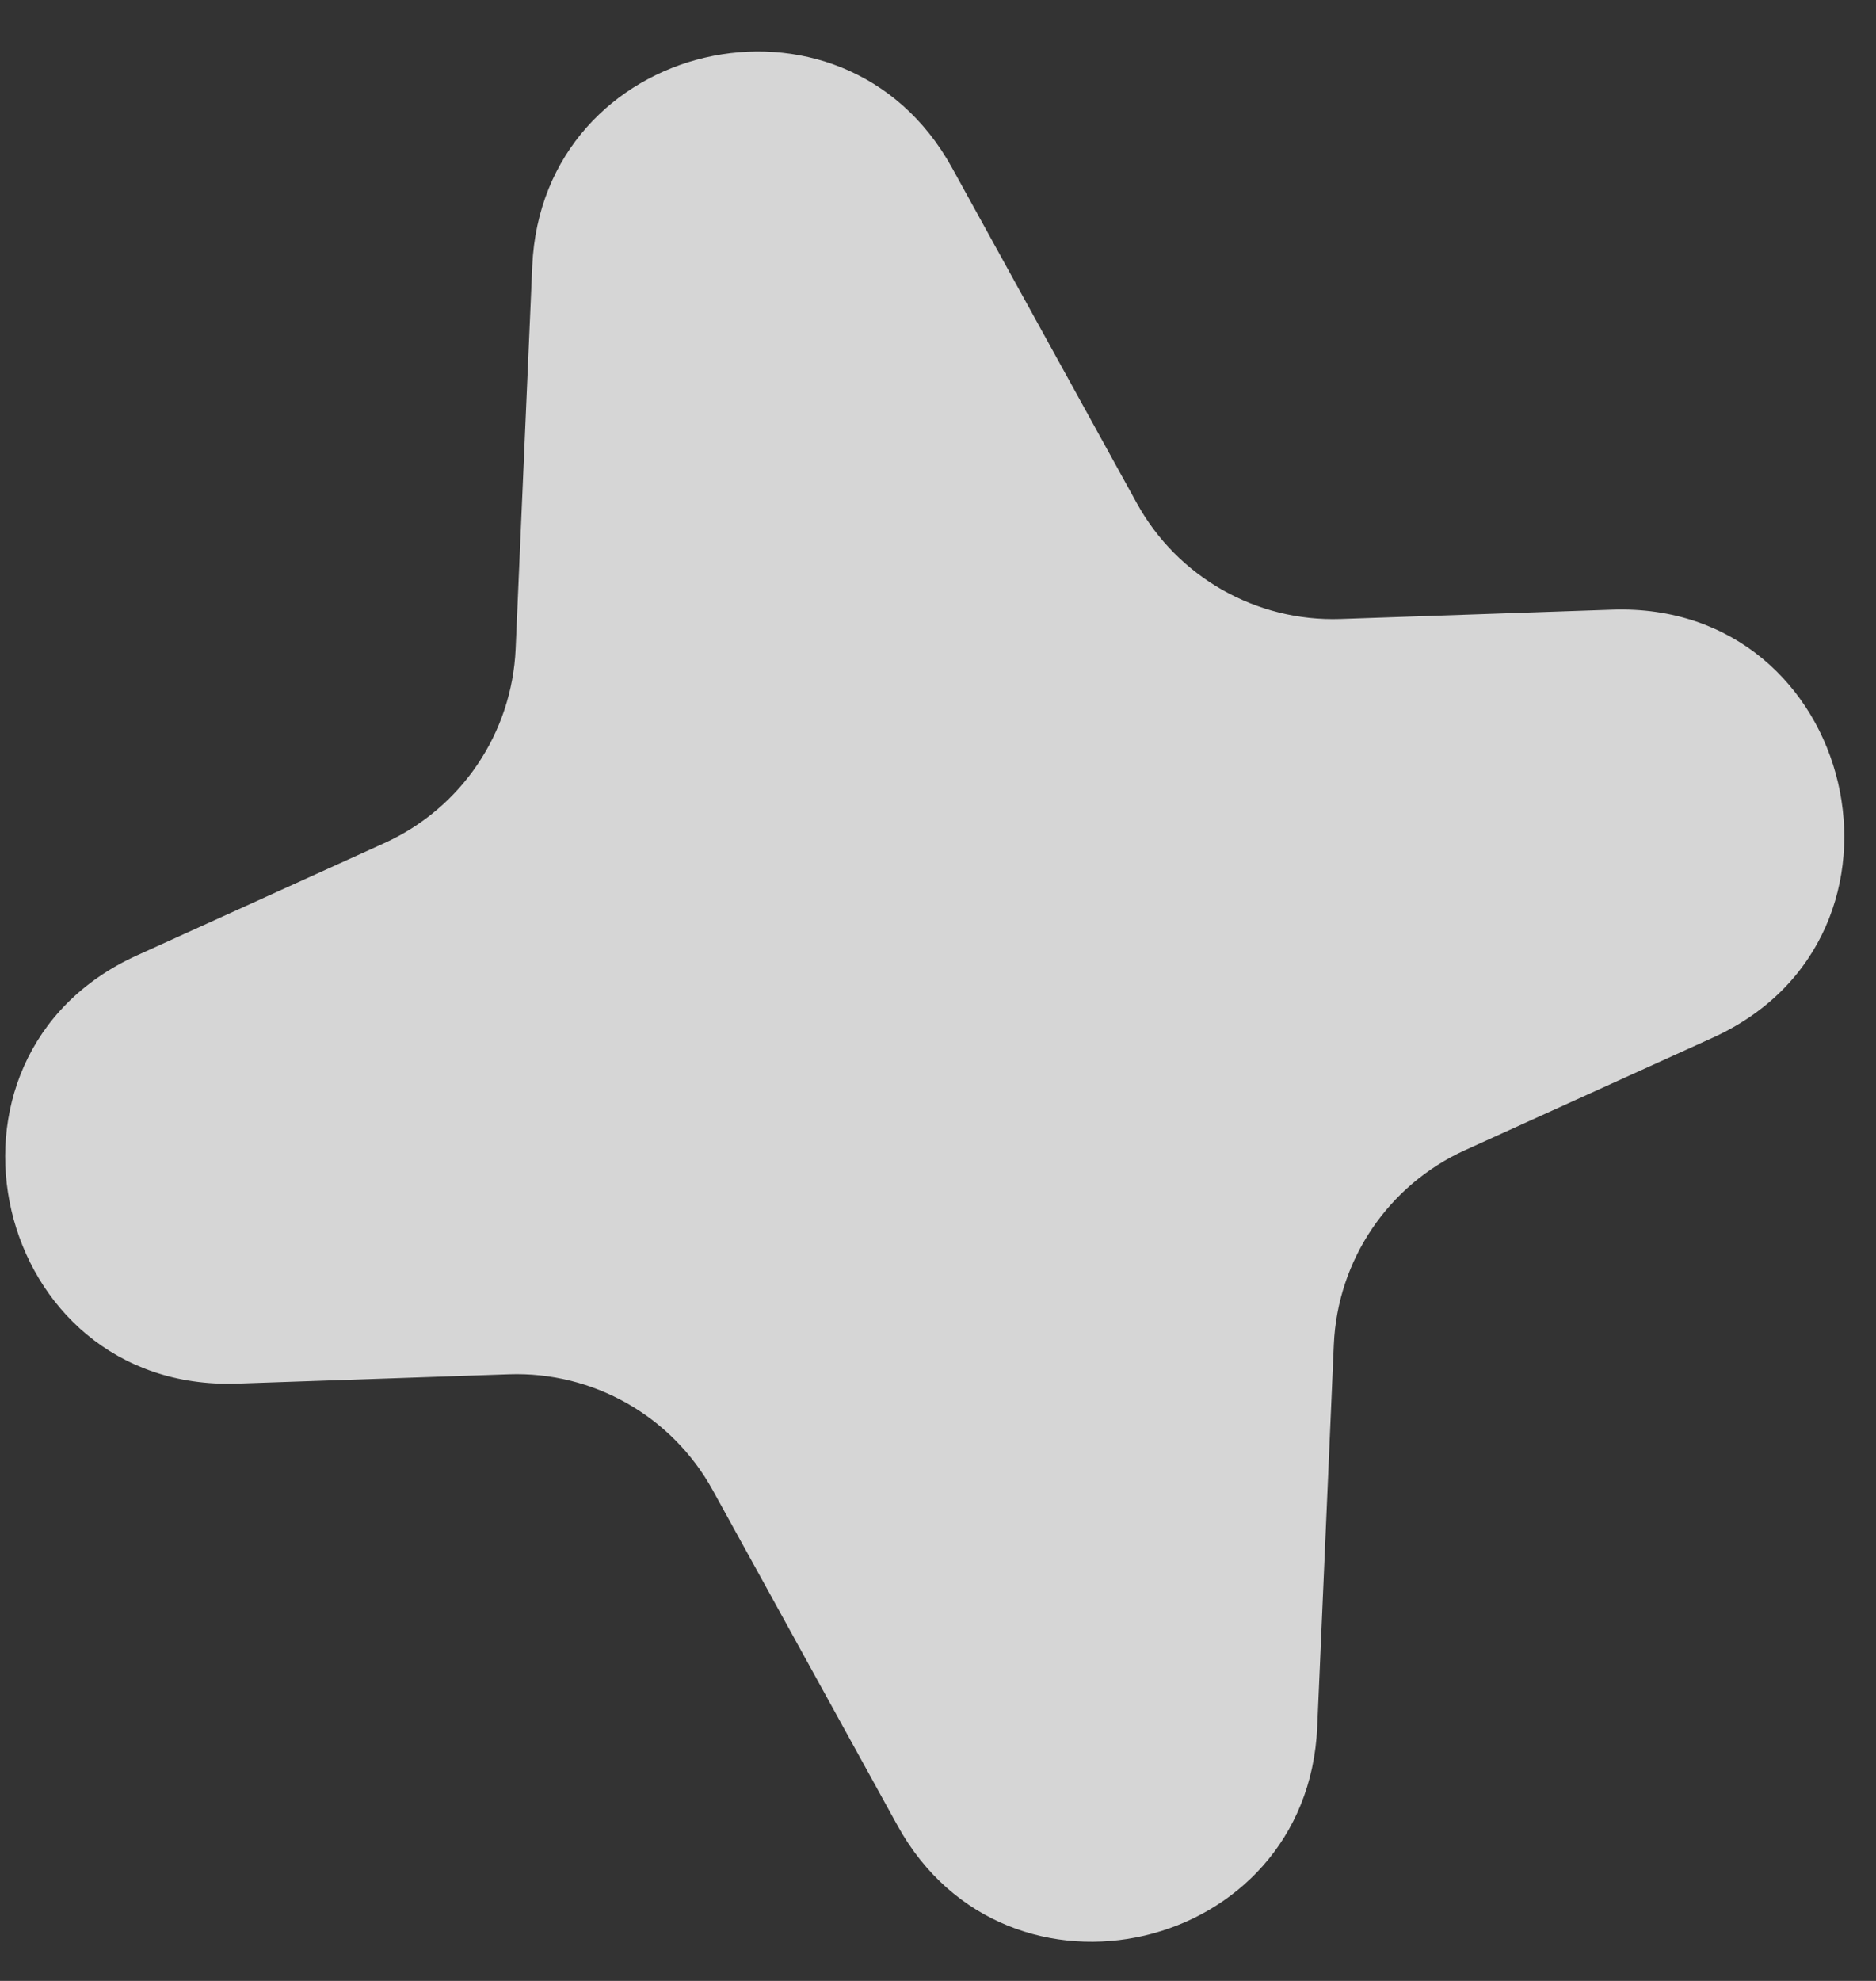 <svg width="36" height="38" viewBox="0 0 36 38" fill="none" xmlns="http://www.w3.org/2000/svg">
<rect x="0" y="0" width="36" height="38" fill="#333333" stroke="none"/>
<path id="Star 9" opacity="0.8" d="M10.214 5.104C10.403 0.764 16.171 -0.588 18.268 3.217L21.815 9.652C22.596 11.071 24.108 11.929 25.725 11.874L30.939 11.695C35.641 11.534 37.147 17.964 32.864 19.908L28.113 22.064C26.639 22.733 25.666 24.174 25.596 25.792L25.277 33.133C25.088 37.473 19.32 38.824 17.223 35.02L13.676 28.584C12.895 27.166 11.383 26.307 9.766 26.363L4.552 26.542C-0.15 26.703 -1.656 20.272 2.627 18.328L7.378 16.172C8.852 15.504 9.825 14.063 9.895 12.445L10.214 5.104Z" fill="white"/>
</svg>
